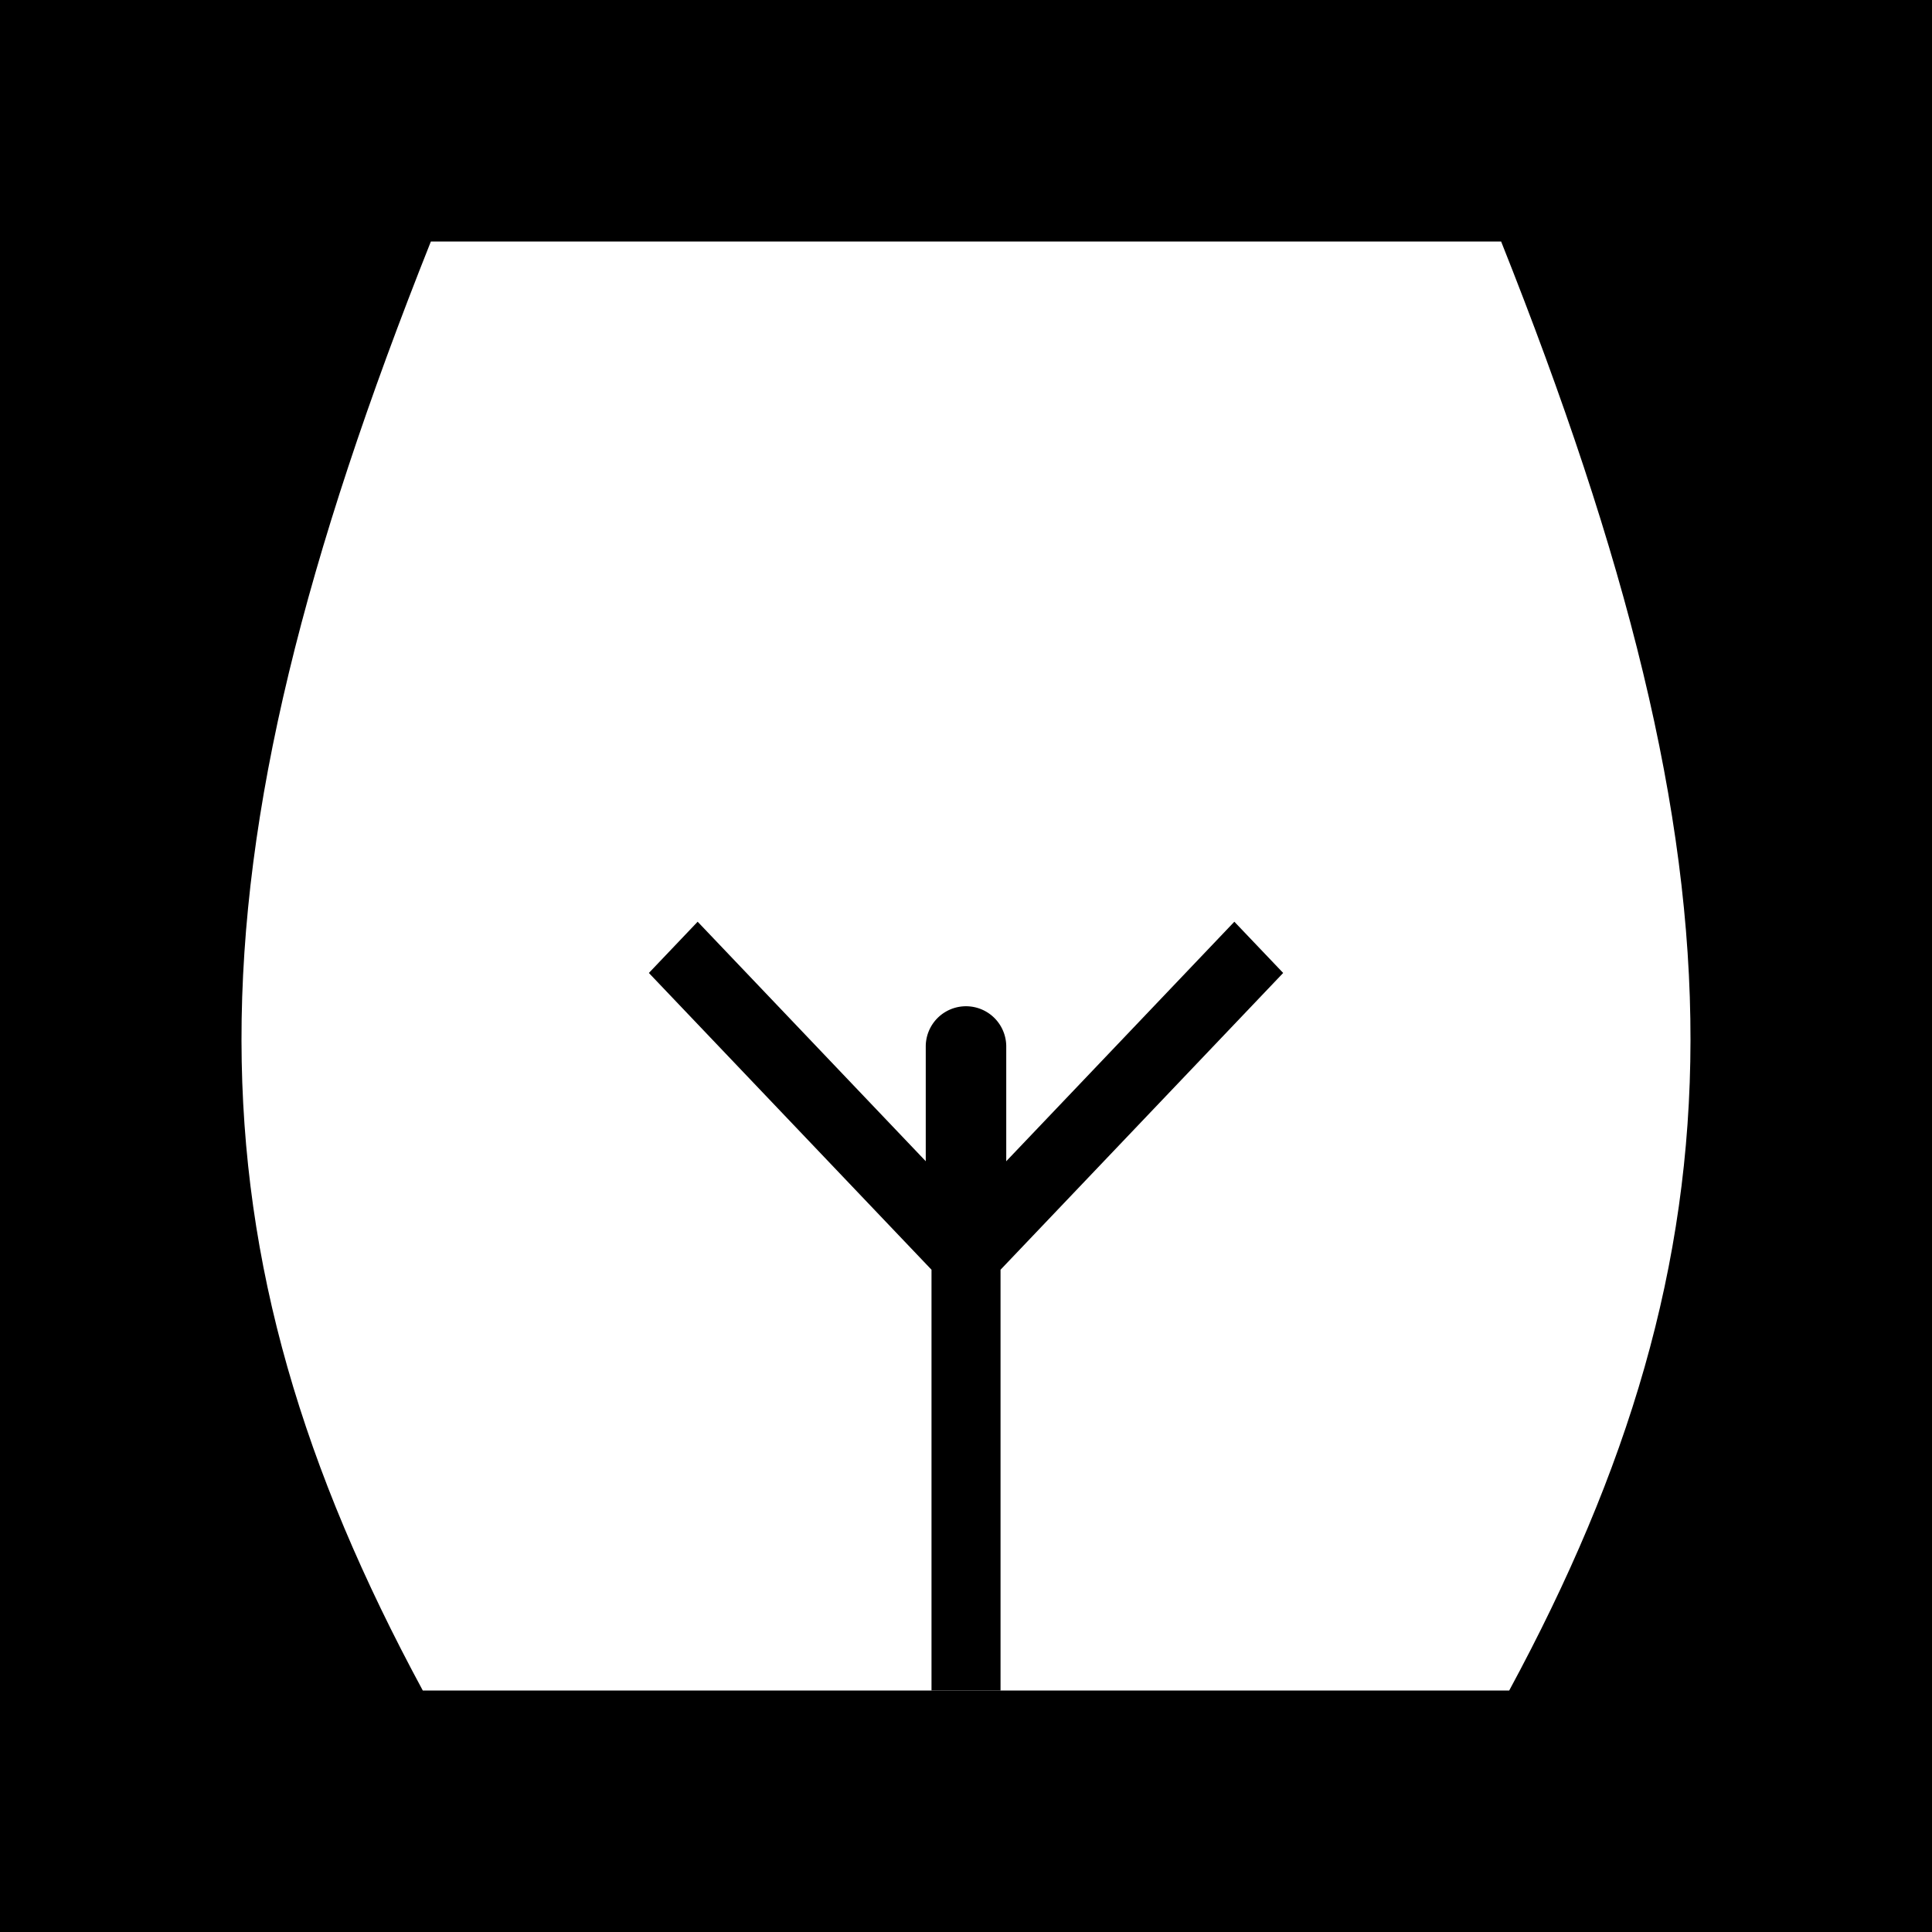 <svg xmlns="http://www.w3.org/2000/svg" xmlns:xlink="http://www.w3.org/1999/xlink" width="48" height="48" viewBox="0 0 48 48"><g fill="none"><g fill="currentColor" clip-path="url(#healthiconsVaginaAltNegative0)"><path fill-rule="evenodd" d="M48 0H0v48h48zm-6 25.852c.008-5.746-1.58-12.004-4.705-19.852h-26.59C7.579 13.848 5.992 20.106 6 25.852c.008 5.614 1.538 10.66 4.504 16.148h26.992c2.966-5.489 4.496-10.534 4.504-16.148" clip-rule="evenodd"/><path d="M23.143 31.546V42h1.715V31.546l7.022-7.373l-1.213-1.273l-6.667 7l-6.667-7l-1.212 1.273z"/><path d="M23 26v3a1 1 0 1 0 2 0v-3a1 1 0 0 0-2 0"/></g><defs><clipPath id="healthiconsVaginaAltNegative0"><path d="M0 0h48v48H0z"/></clipPath></defs></g></svg>